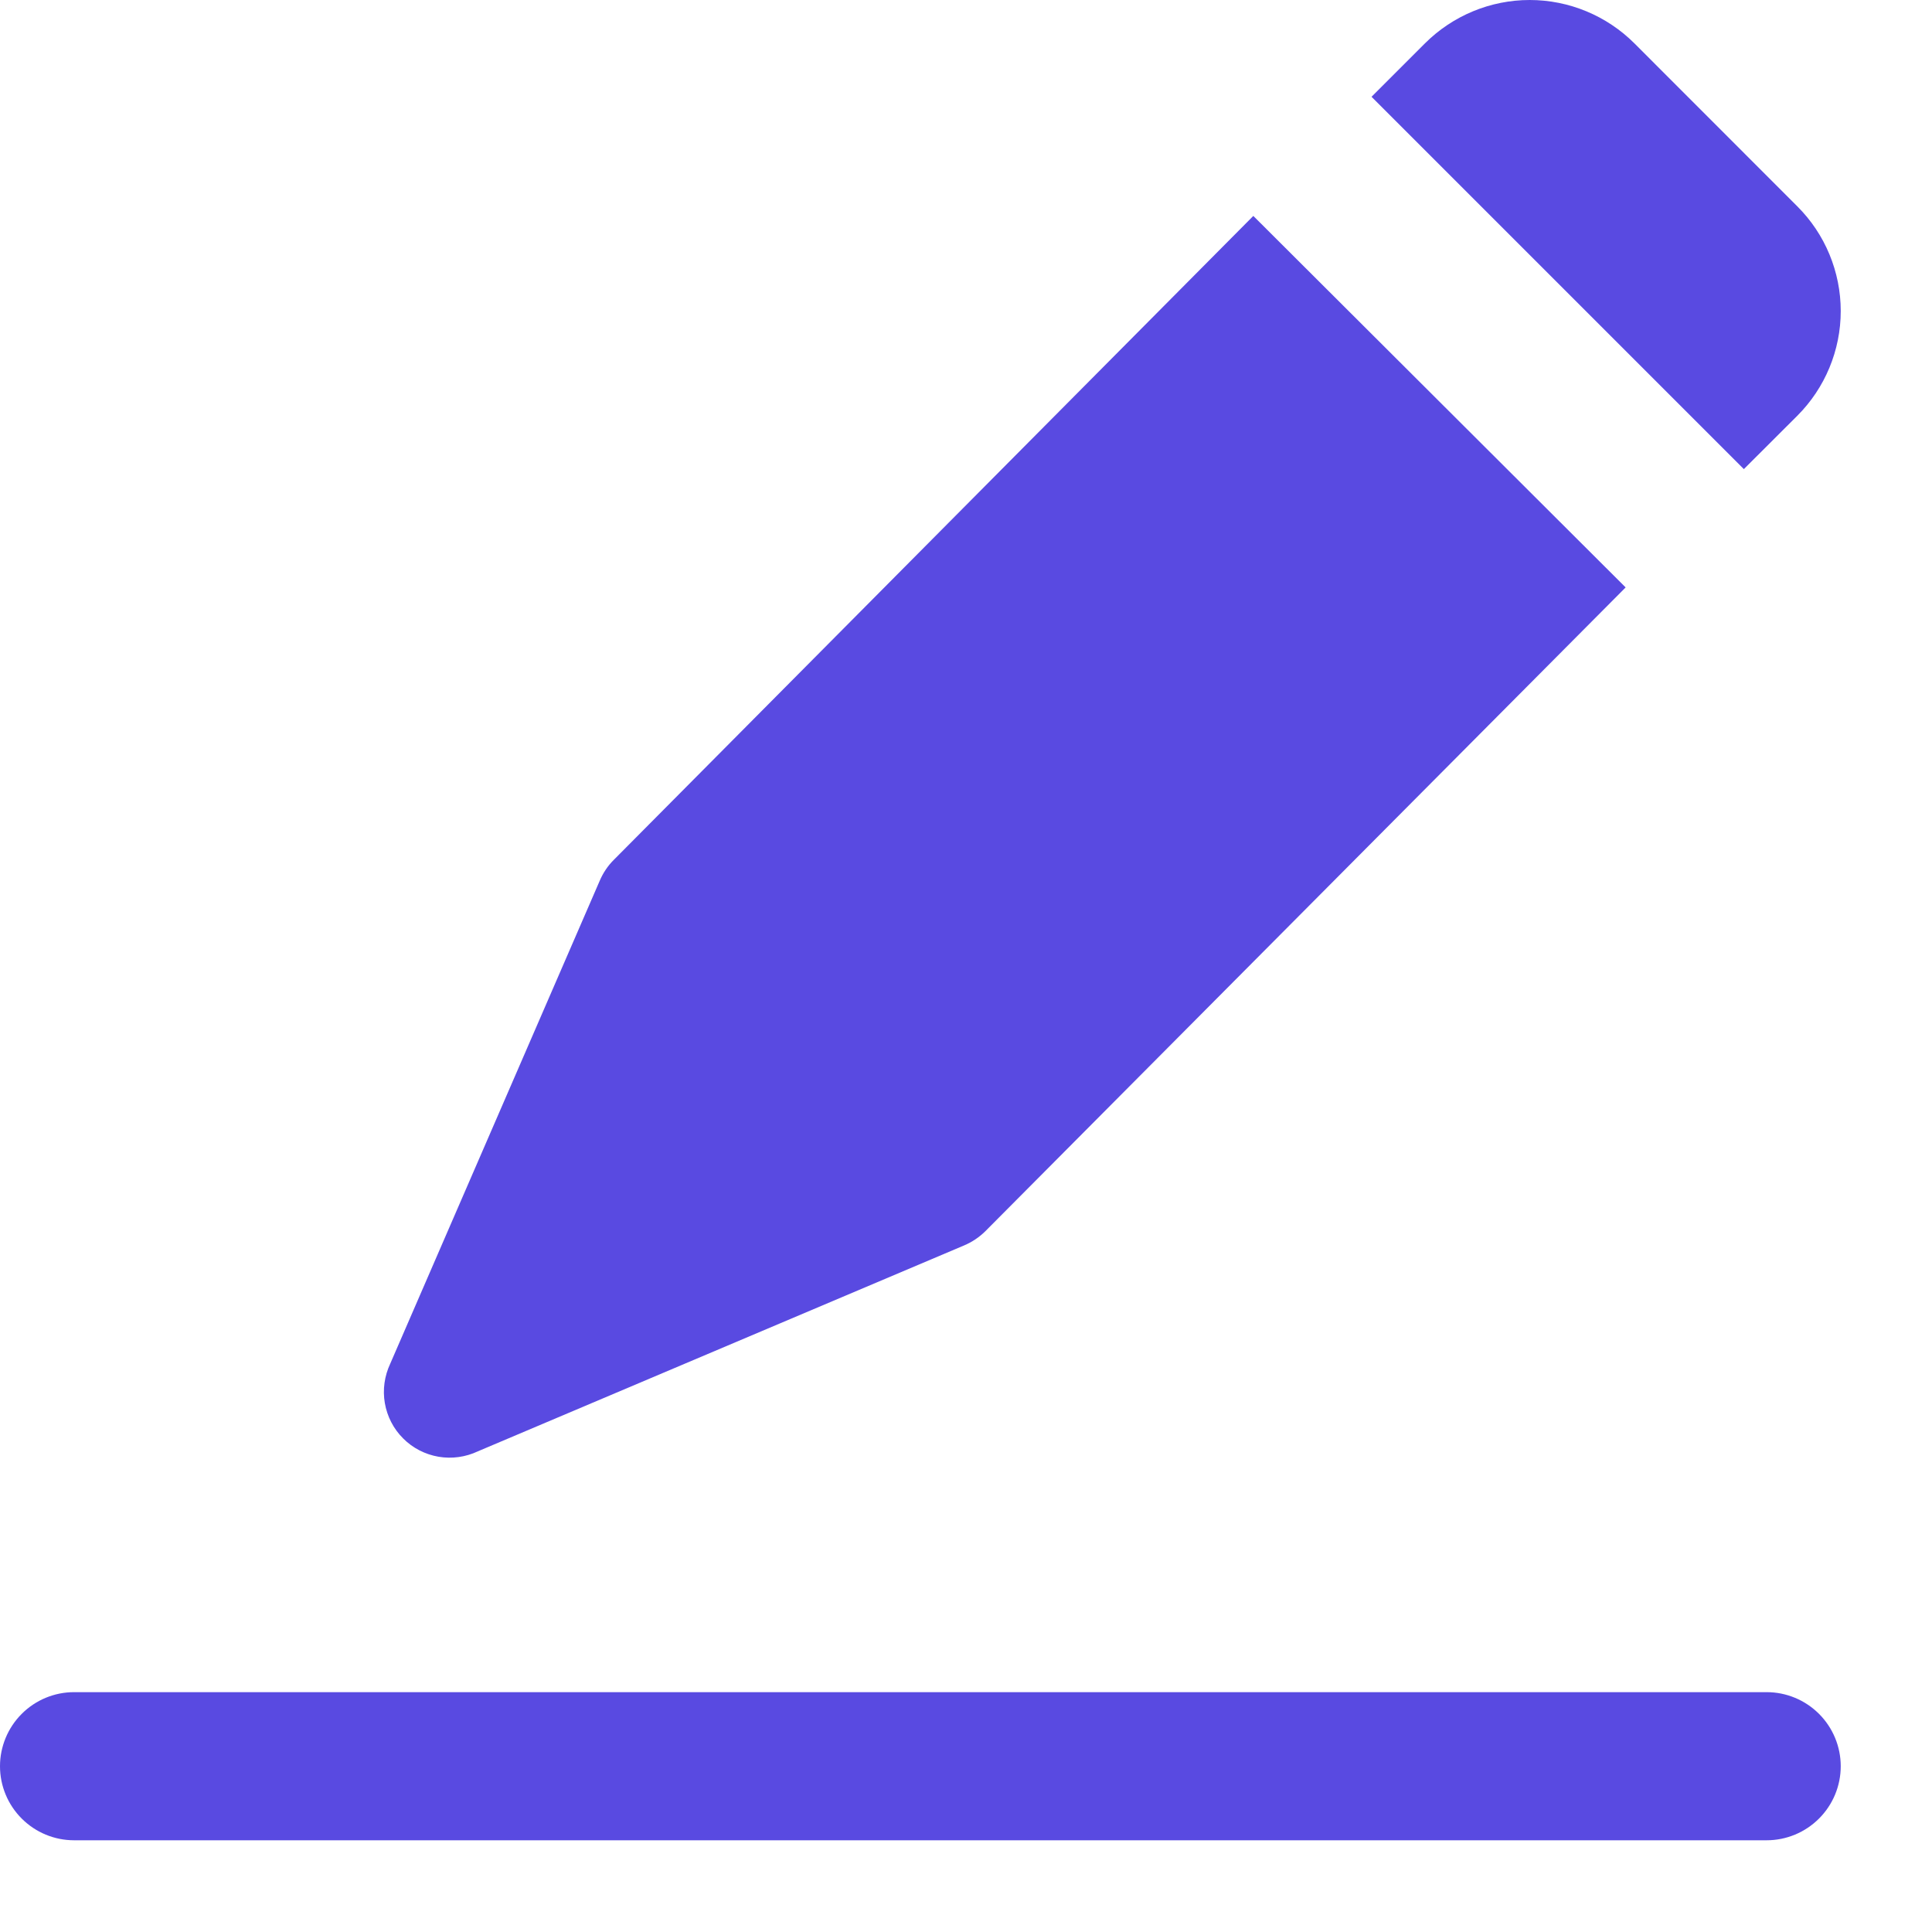 <svg width="21" height="21" viewBox="0 0 21 21" fill="none" xmlns="http://www.w3.org/2000/svg">
<path d="M19.203 18.393H0.805C0.591 18.393 0.387 18.478 0.236 18.629C0.085 18.78 0 18.985 0 19.198C0 19.412 0.085 19.616 0.236 19.767C0.387 19.918 0.591 20.003 0.805 20.003H19.203C19.416 20.003 19.621 19.918 19.772 19.767C19.923 19.616 20.008 19.412 20.008 19.198C20.008 18.985 19.923 18.78 19.772 18.629C19.621 18.478 19.416 18.393 19.203 18.393ZM19.536 4.519C19.838 4.217 20.008 3.807 20.008 3.381C20.008 2.954 19.838 2.544 19.536 2.243L17.765 0.471C17.463 0.17 17.054 0 16.627 0C16.2 0 15.791 0.17 15.489 0.471L14.908 1.052L18.955 5.099L19.536 4.519ZM6.671 9.347C6.606 9.412 6.554 9.49 6.518 9.575L4.242 14.822C4.179 14.956 4.158 15.105 4.183 15.251C4.208 15.396 4.277 15.531 4.382 15.635C4.486 15.74 4.621 15.809 4.766 15.834C4.912 15.859 5.061 15.838 5.195 15.775L10.48 13.537C10.565 13.501 10.643 13.449 10.709 13.384L17.67 6.385L13.623 2.347L6.671 9.347Z" fill="#594AE1"/>
</svg>
